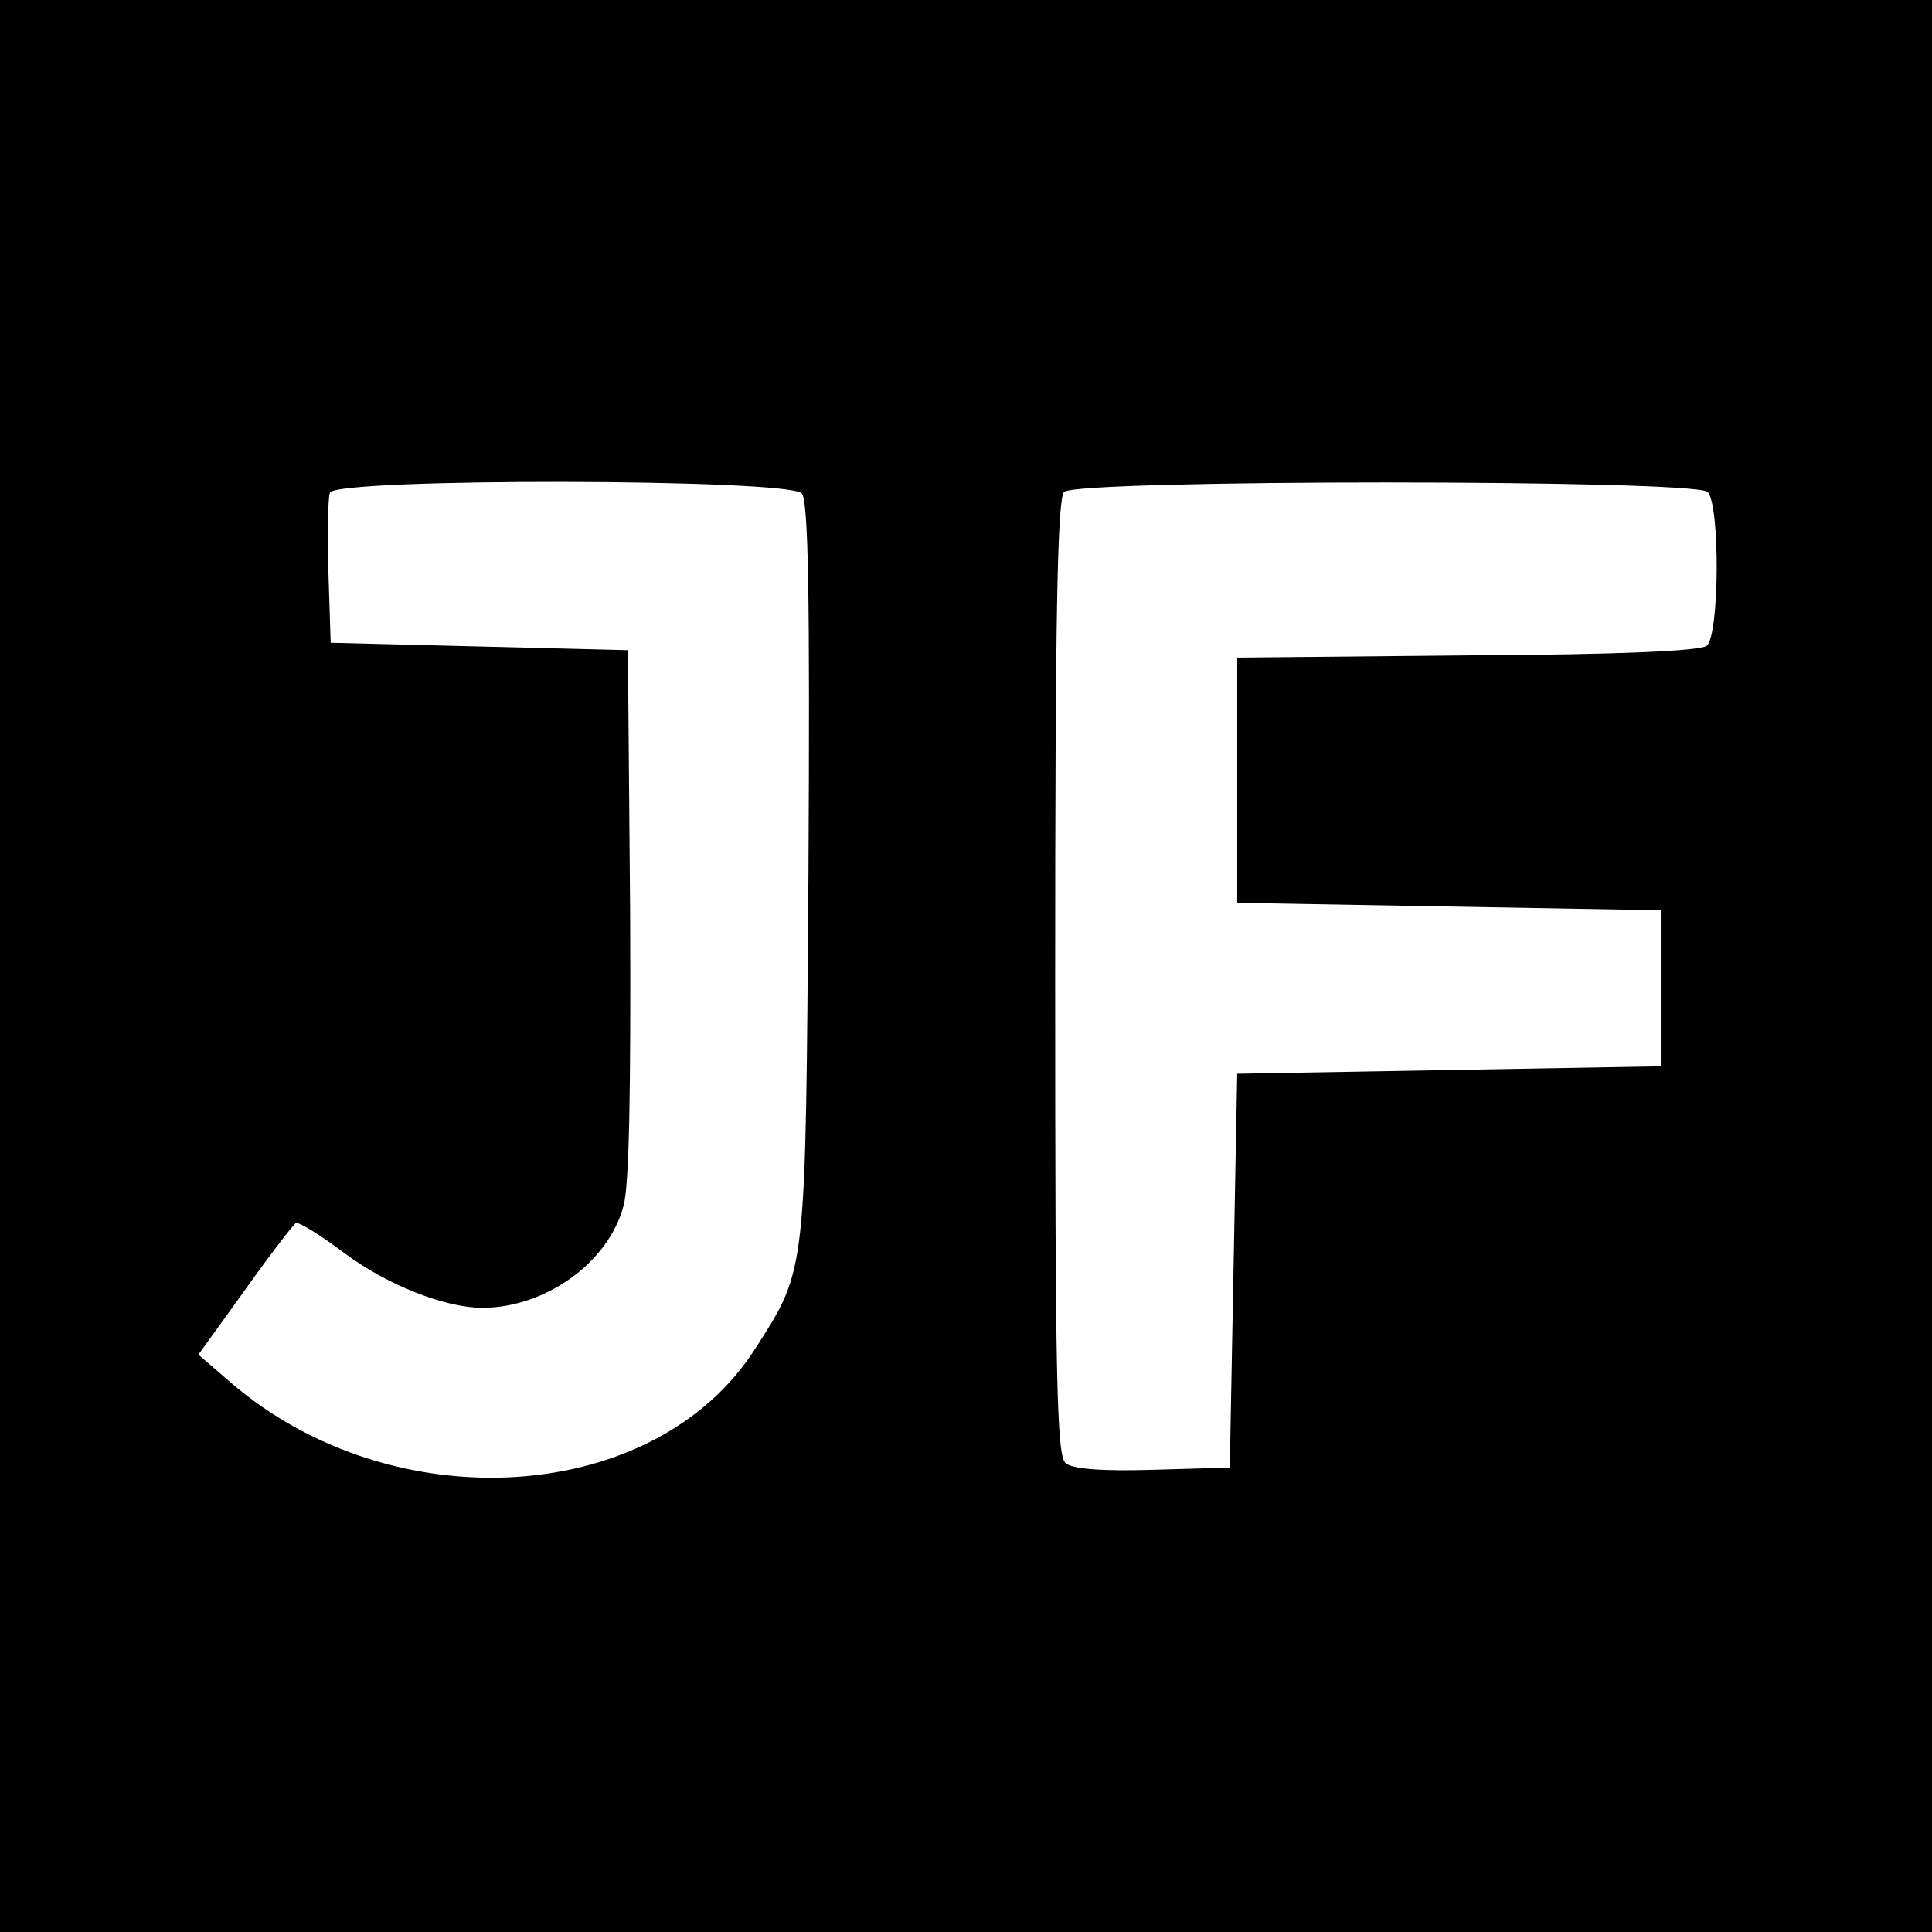 <?xml version="1.0" standalone="no"?>
<!DOCTYPE svg PUBLIC "-//W3C//DTD SVG 20010904//EN"
 "http://www.w3.org/TR/2001/REC-SVG-20010904/DTD/svg10.dtd">
<svg version="1.0" xmlns="http://www.w3.org/2000/svg"
 width="260pt" height="260pt" viewBox="0 0 260 260"
 preserveAspectRatio="xMidYMid meet">
<g transform="translate(0,260) scale(0.1,-0.1)"
fill="#000000" stroke="none">
<path d="M0 1300 l0 -1300 1300 0 1300 0 0 1300 0 1300 -1300 0 -1300 0 0
-1300z m1079 636 c9 -11 11 -141 9 -508 -4 -545 -2 -534 -71 -642 -134 -212
-487 -235 -706 -47 l-44 38 62 86 c34 48 65 88 69 91 4 2 33 -16 65 -40 57
-43 136 -74 186 -74 85 0 170 61 190 137 8 27 10 159 9 395 l-3 353 -200 5
-200 5 -3 94 c-1 52 -1 100 2 108 8 20 618 19 635 -1z m1219 2 c17 -17 16
-192 -1 -207 -9 -7 -115 -12 -323 -13 l-309 -3 0 -165 0 -165 285 -5 285 -5 0
-105 0 -105 -285 -5 -285 -5 -5 -265 -5 -265 -104 -3 c-67 -2 -108 1 -117 9
-12 10 -14 116 -14 653 0 486 3 645 12 654 17 17 849 17 866 0z"/>
</g>
</svg>
